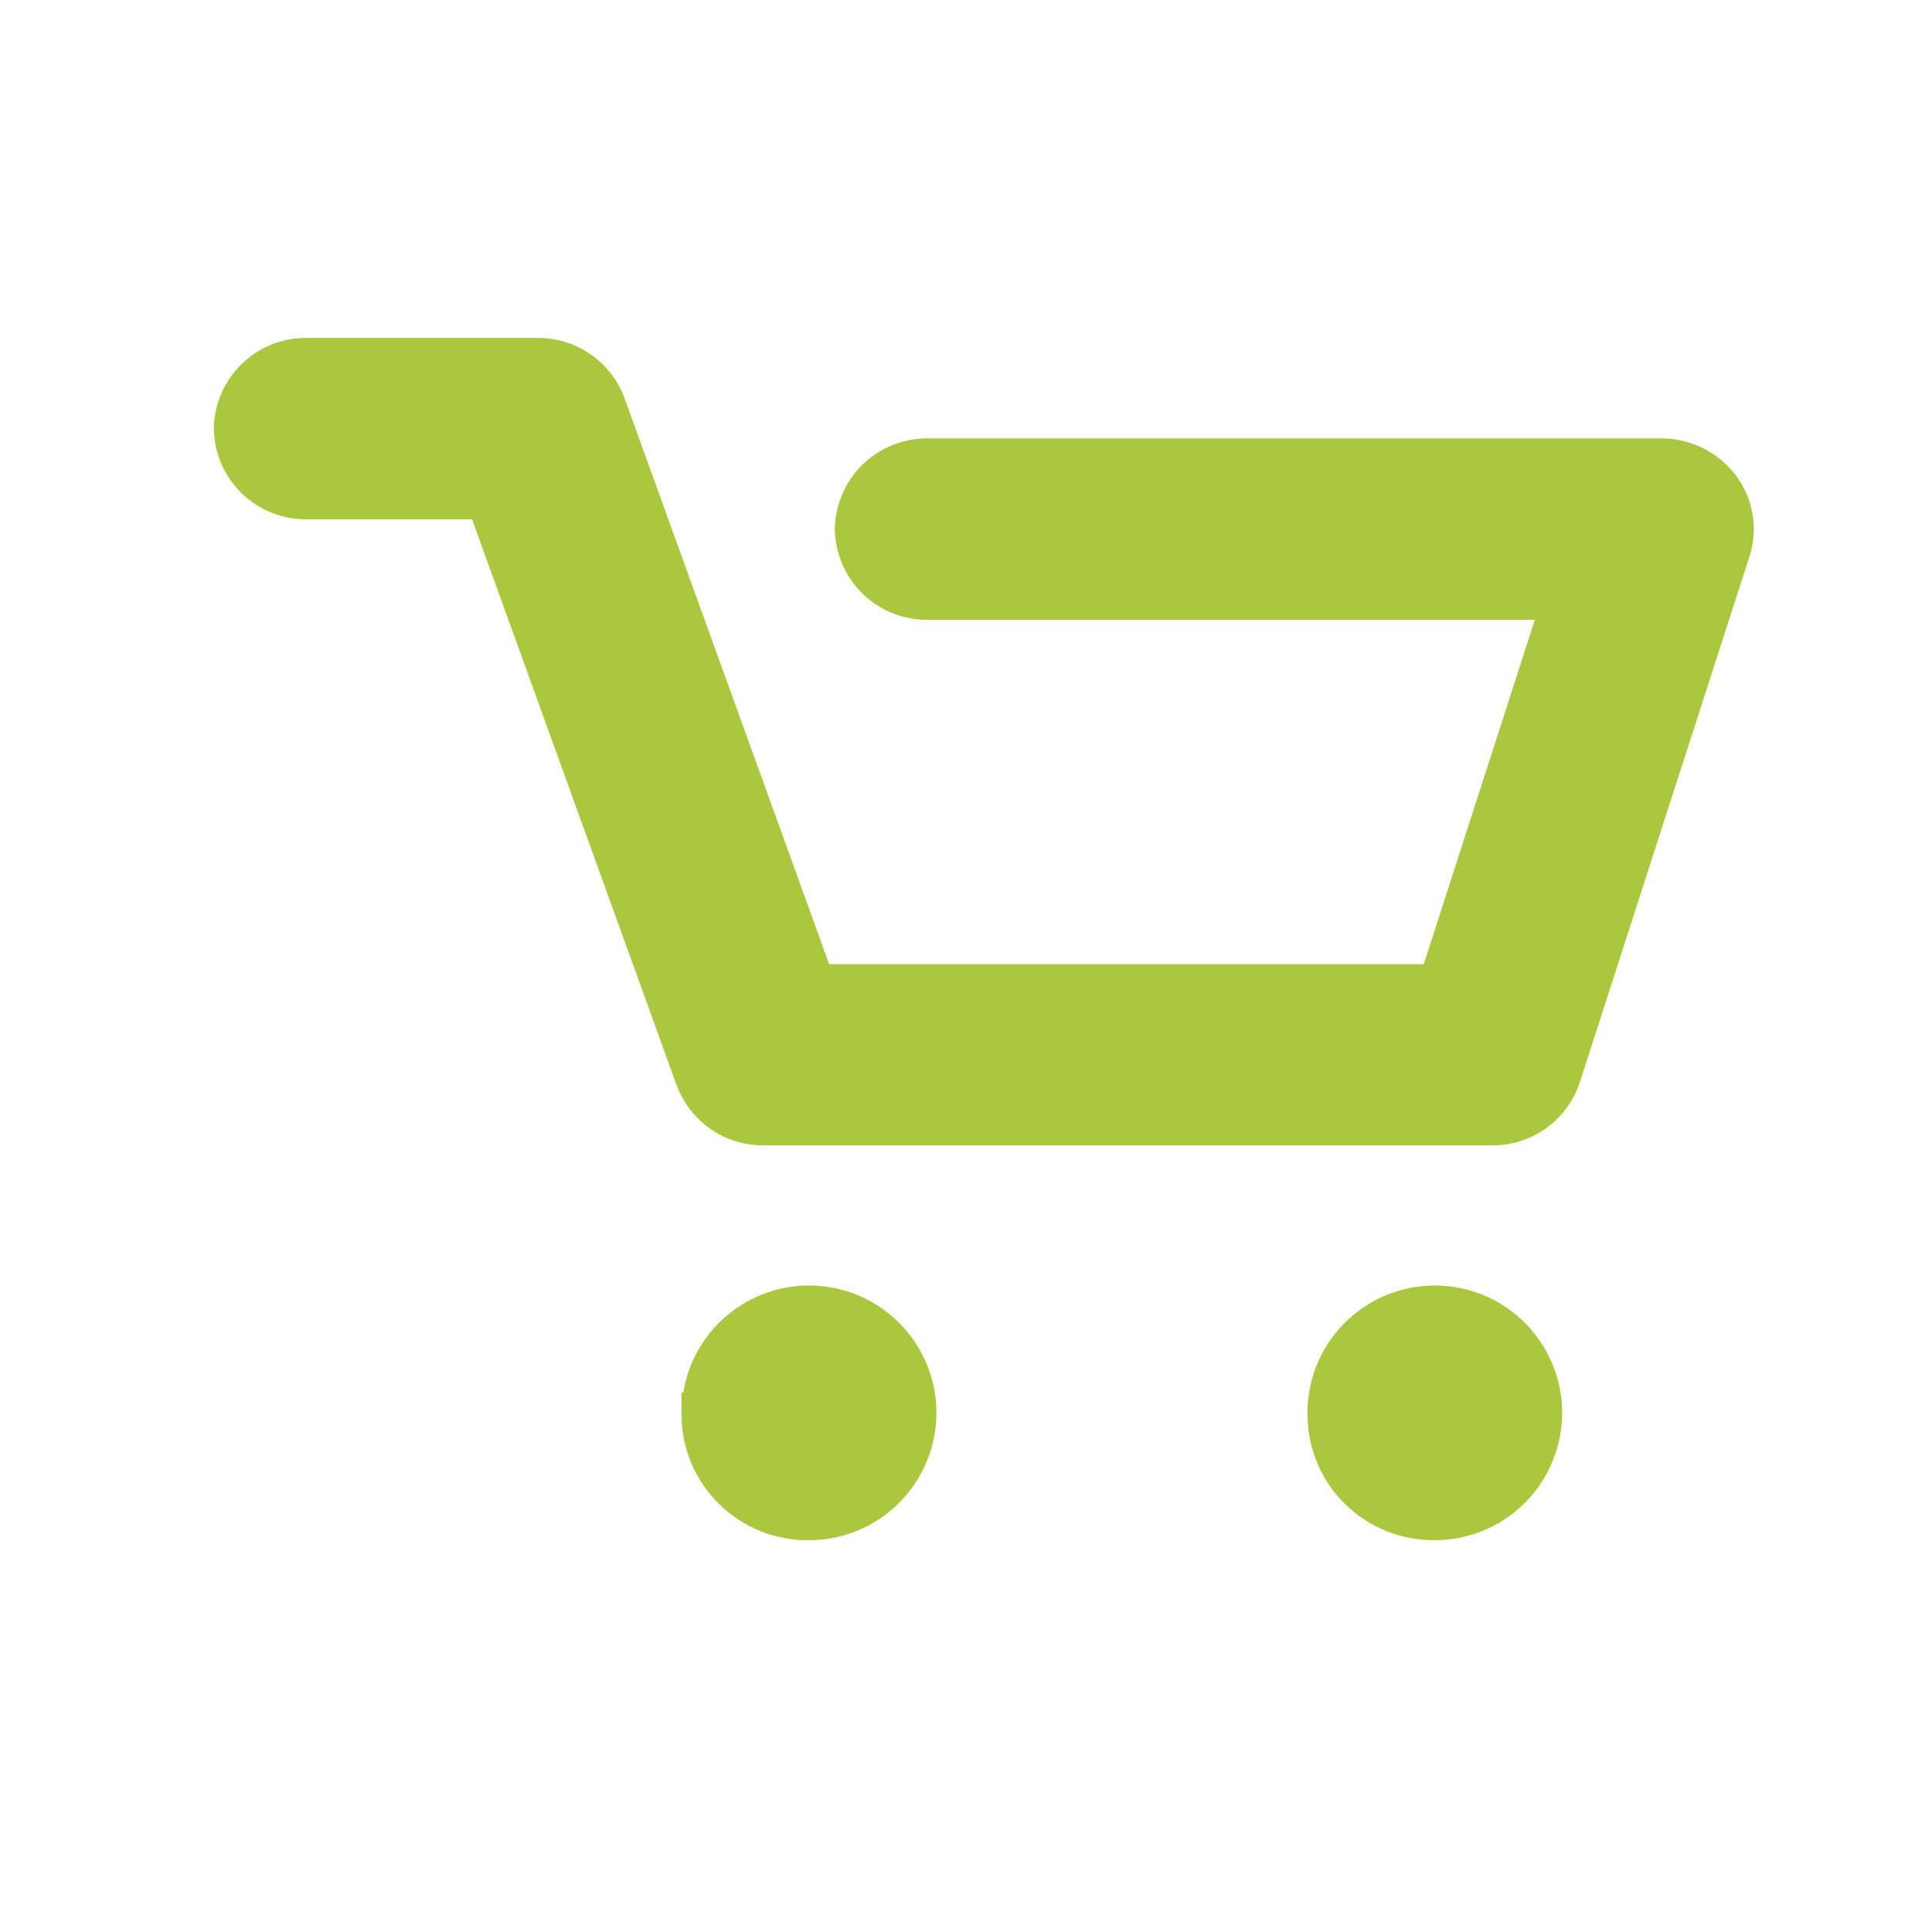 <svg width="21" height="21" viewBox="0 0 21 21" fill="none" xmlns="http://www.w3.org/2000/svg">
<mask id="mask0_208_52089" style="mask-type:luminance" maskUnits="userSpaceOnUse" x="0" y="0" width="21" height="21">
<path d="M20.693 0.207H0.693V20.207H20.693V0.207Z" fill="white"/>
</mask>
<g mask="url(#mask0_208_52089)">
<path d="M14.462 15.387C14.456 15.162 14.517 14.939 14.638 14.749C14.759 14.559 14.934 14.409 15.141 14.318C15.347 14.228 15.576 14.201 15.798 14.241C16.02 14.281 16.225 14.387 16.387 14.544C16.548 14.702 16.659 14.904 16.706 15.124C16.752 15.345 16.731 15.575 16.646 15.784C16.561 15.993 16.416 16.172 16.229 16.298C16.042 16.424 15.822 16.491 15.596 16.491C15.449 16.493 15.303 16.466 15.166 16.412C15.03 16.358 14.905 16.277 14.8 16.174C14.694 16.072 14.61 15.949 14.552 15.814C14.494 15.679 14.464 15.534 14.462 15.387ZM7.66 15.387C7.654 15.162 7.715 14.939 7.836 14.749C7.957 14.559 8.132 14.409 8.339 14.318C8.546 14.228 8.775 14.201 8.997 14.241C9.218 14.281 9.423 14.387 9.585 14.544C9.747 14.702 9.858 14.904 9.904 15.124C9.95 15.345 9.93 15.575 9.845 15.784C9.76 15.993 9.614 16.172 9.427 16.298C9.24 16.424 9.02 16.491 8.794 16.491C8.647 16.494 8.501 16.467 8.364 16.413C8.227 16.358 8.102 16.278 7.997 16.175C7.891 16.073 7.807 15.95 7.748 15.815C7.69 15.68 7.659 15.534 7.658 15.387H7.66ZM8.302 12.2C8.147 12.202 7.995 12.156 7.867 12.068C7.74 11.98 7.643 11.854 7.589 11.709L5.307 5.395H3.33C3.133 5.396 2.943 5.32 2.801 5.182C2.66 5.045 2.578 4.857 2.574 4.66C2.578 4.462 2.659 4.274 2.801 4.136C2.942 3.998 3.132 3.921 3.33 3.923H5.842C5.997 3.921 6.148 3.968 6.276 4.056C6.404 4.144 6.501 4.269 6.554 4.415L8.837 10.73H15.658L17.026 6.487H10.083C9.885 6.49 9.694 6.414 9.552 6.276C9.41 6.138 9.328 5.949 9.324 5.751C9.328 5.554 9.41 5.365 9.551 5.228C9.693 5.09 9.883 5.014 10.081 5.015H18.058C18.175 5.015 18.292 5.042 18.398 5.094C18.503 5.146 18.595 5.222 18.667 5.316C18.737 5.408 18.784 5.516 18.803 5.63C18.822 5.745 18.814 5.862 18.778 5.972L16.935 11.685C16.885 11.837 16.788 11.968 16.659 12.061C16.529 12.153 16.373 12.202 16.214 12.2H8.302Z" fill="#ABC73E" stroke="#ABC73E" stroke-width="0.5" stroke-linecap="round"/>
</g>
</svg>
